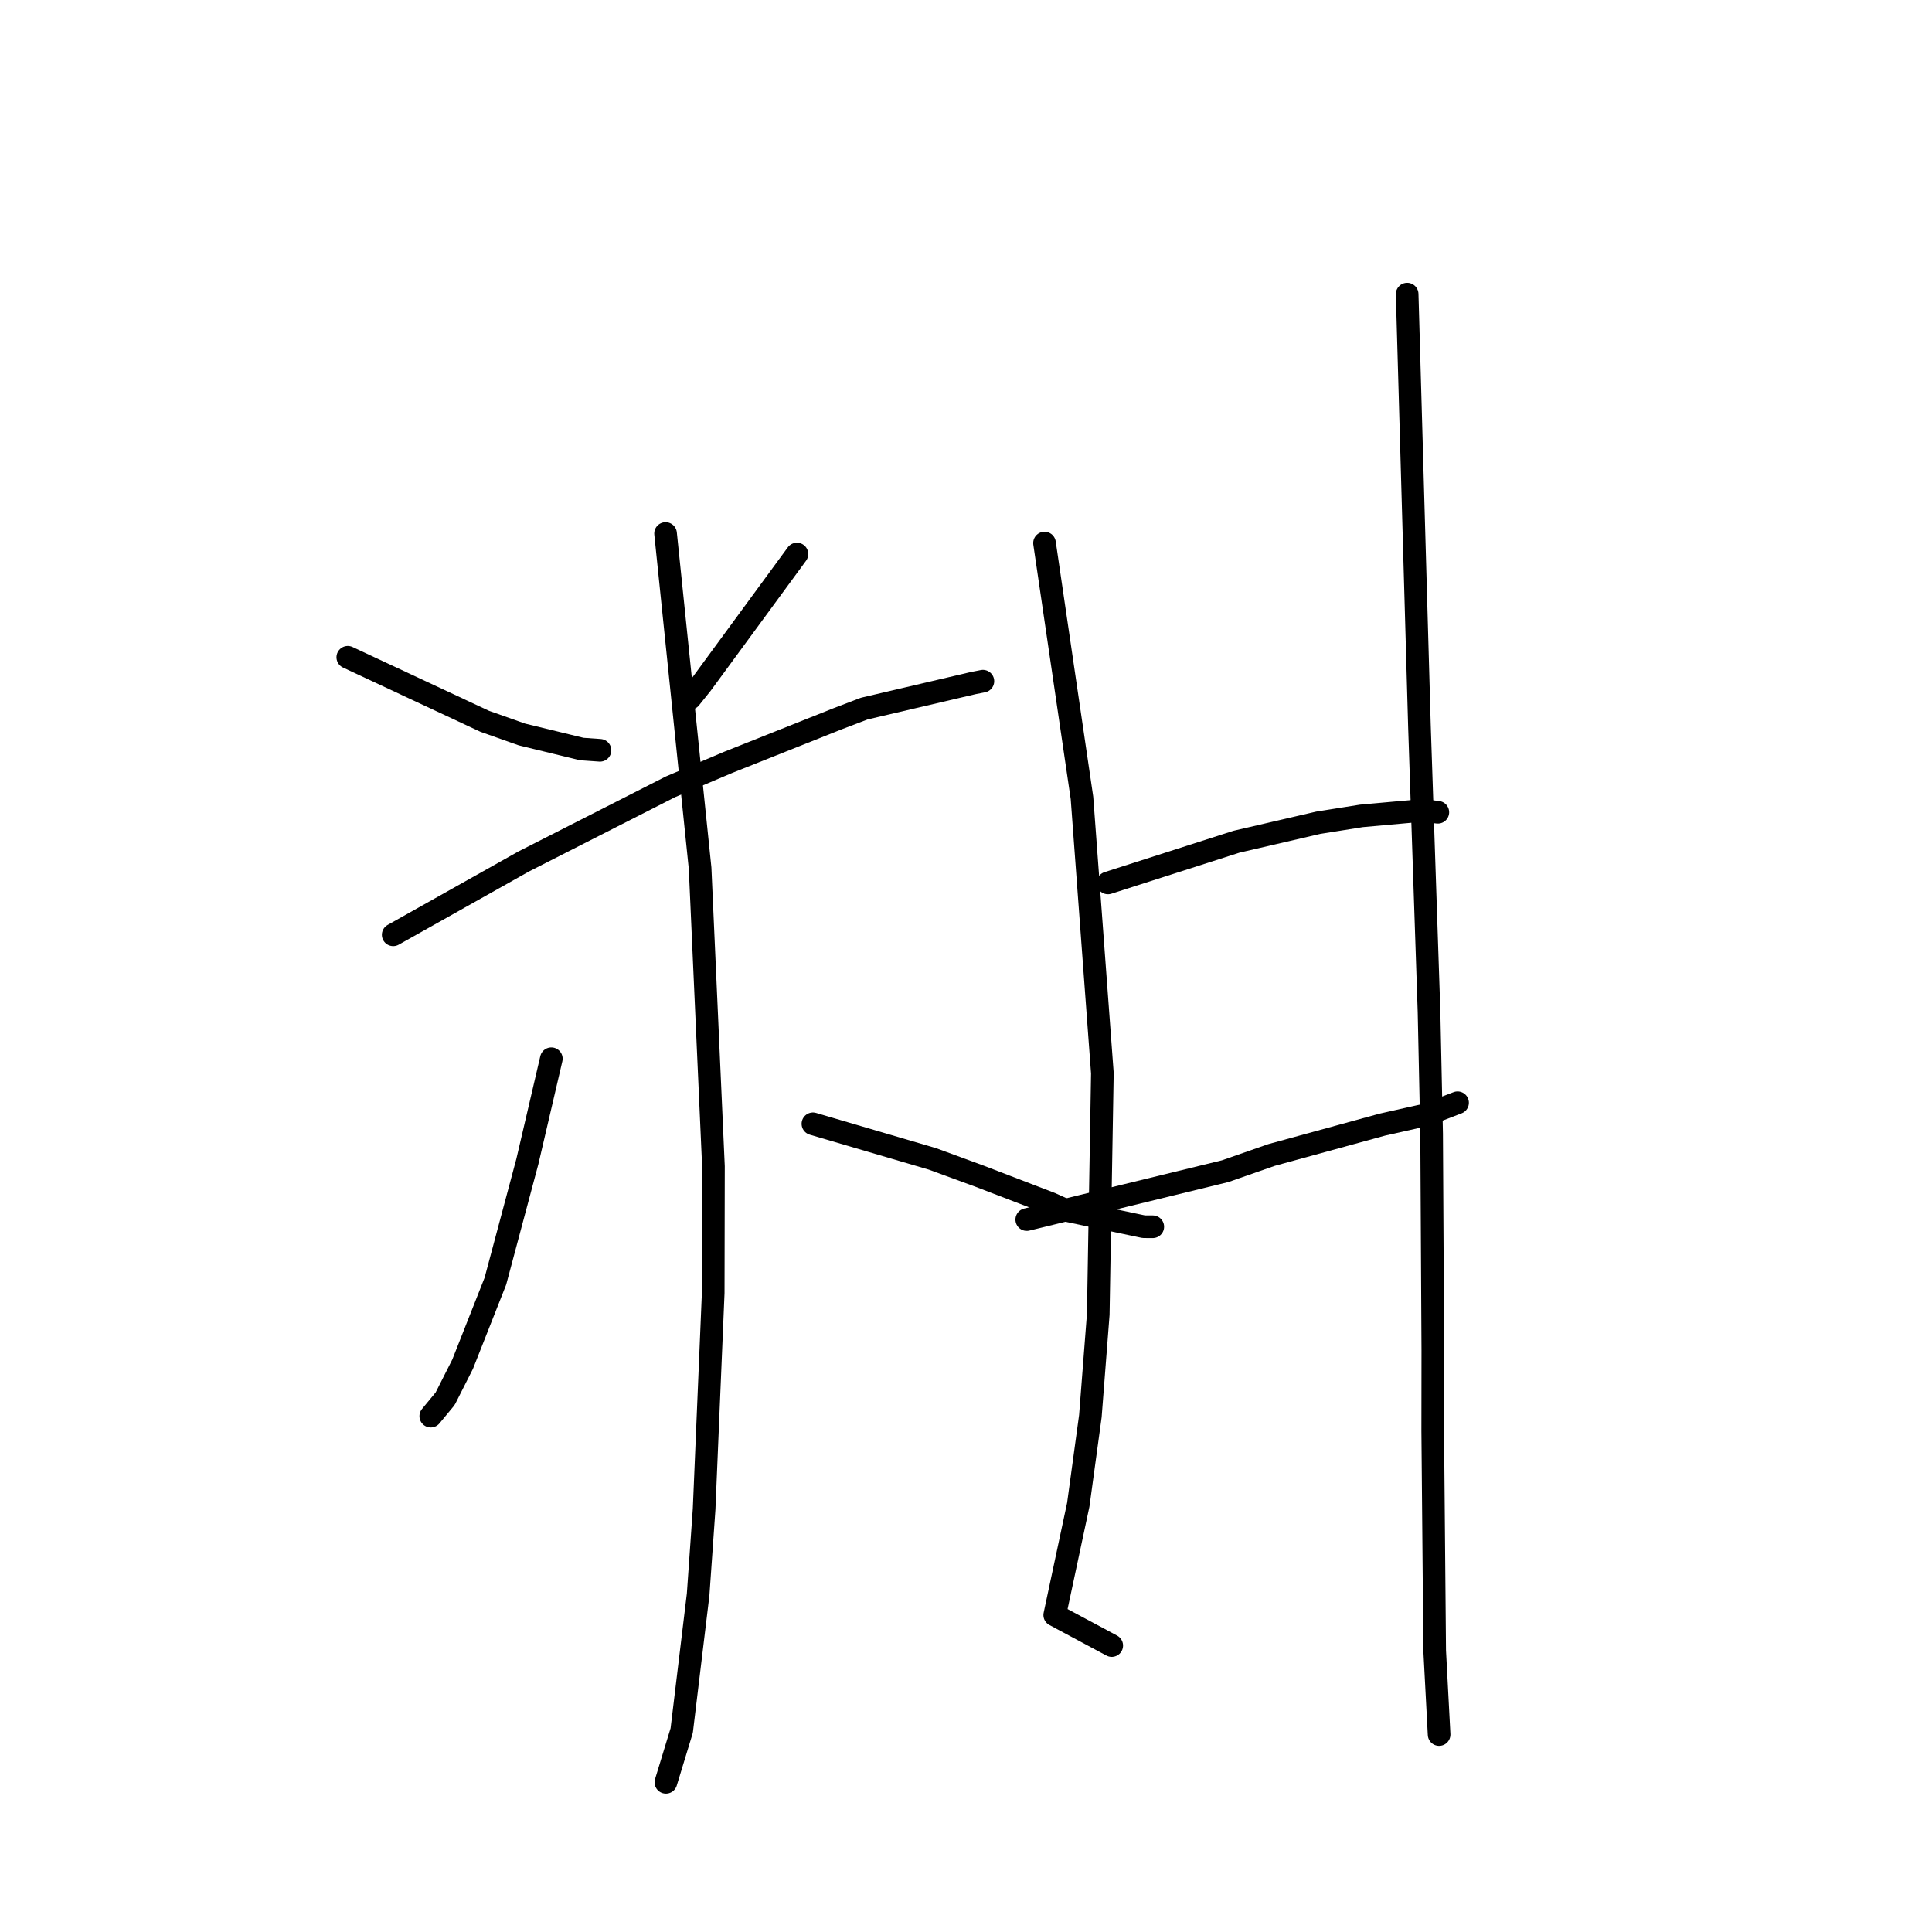 <?xml version="1.0" standalone="no"?>
    <svg width="256" height="256" xmlns="http://www.w3.org/2000/svg" version="1.1">
    <polyline stroke="black" stroke-width="3" stroke-linecap="round" fill="transparent" stroke-linejoin="round" points="46.084 87.093 55.151 91.333 64.219 95.572 69.169 97.325 77.088 99.25 79.338 99.407 79.501 99.419 " />
        <polyline stroke="black" stroke-width="3" stroke-linecap="round" fill="transparent" stroke-linejoin="round" points="105.597 73.413 99.284 82.02 92.972 90.626 91.443 92.532 " />
        <polyline stroke="black" stroke-width="3" stroke-linecap="round" fill="transparent" stroke-linejoin="round" points="52.101 123.866 60.745 119.009 69.388 114.152 88.845 104.254 96.481 101.019 111.008 95.232 114.518 93.893 128.956 90.513 130.122 90.283 130.238 90.26 " />
        <polyline stroke="black" stroke-width="3" stroke-linecap="round" fill="transparent" stroke-linejoin="round" points="88.191 70.694 90.479 92.87 92.767 115.047 94.536 154.554 94.504 171.321 93.299 199.965 92.506 211.279 90.33 229.306 88.426 235.542 88.236 236.165 " />
        <polyline stroke="black" stroke-width="3" stroke-linecap="round" fill="transparent" stroke-linejoin="round" points="73.054 140.288 71.469 147.087 69.884 153.885 65.643 169.759 61.304 180.754 58.984 185.342 57.248 187.441 57.079 187.646 " />
        <polyline stroke="black" stroke-width="3" stroke-linecap="round" fill="transparent" stroke-linejoin="round" points="107.717 148.909 115.638 151.235 123.559 153.562 129.735 155.828 139.241 159.476 141.194 160.363 151.557 162.547 152.749 162.551 " />
        <polyline stroke="black" stroke-width="3" stroke-linecap="round" fill="transparent" stroke-linejoin="round" points="138.404 71.958 140.885 88.842 143.367 105.726 146.07 142.205 145.524 174.165 144.48 187.636 142.877 199.379 139.758 213.998 146.624 217.677 147.31 218.045 " />
        <polyline stroke="black" stroke-width="3" stroke-linecap="round" fill="transparent" stroke-linejoin="round" points="146.808 116.994 155.327 114.263 163.847 111.531 174.695 109.015 180.398 108.11 188.497 107.381 190.487 107.626 190.514 107.629 190.521 107.63 " />
        <polyline stroke="black" stroke-width="3" stroke-linecap="round" fill="transparent" stroke-linejoin="round" points="136.051 161.601 149.192 158.395 162.334 155.19 168.481 153.043 183.167 149.018 188.983 147.712 192.758 146.263 193.136 146.119 " />
        <polyline stroke="black" stroke-width="3" stroke-linecap="round" fill="transparent" stroke-linejoin="round" points="186.456 38.974 187.271 67.617 188.086 96.259 189.355 134.108 189.698 150.243 189.857 178.933 189.844 189.601 190.103 218.709 190.637 228.825 190.69 229.837 " />
        </svg>